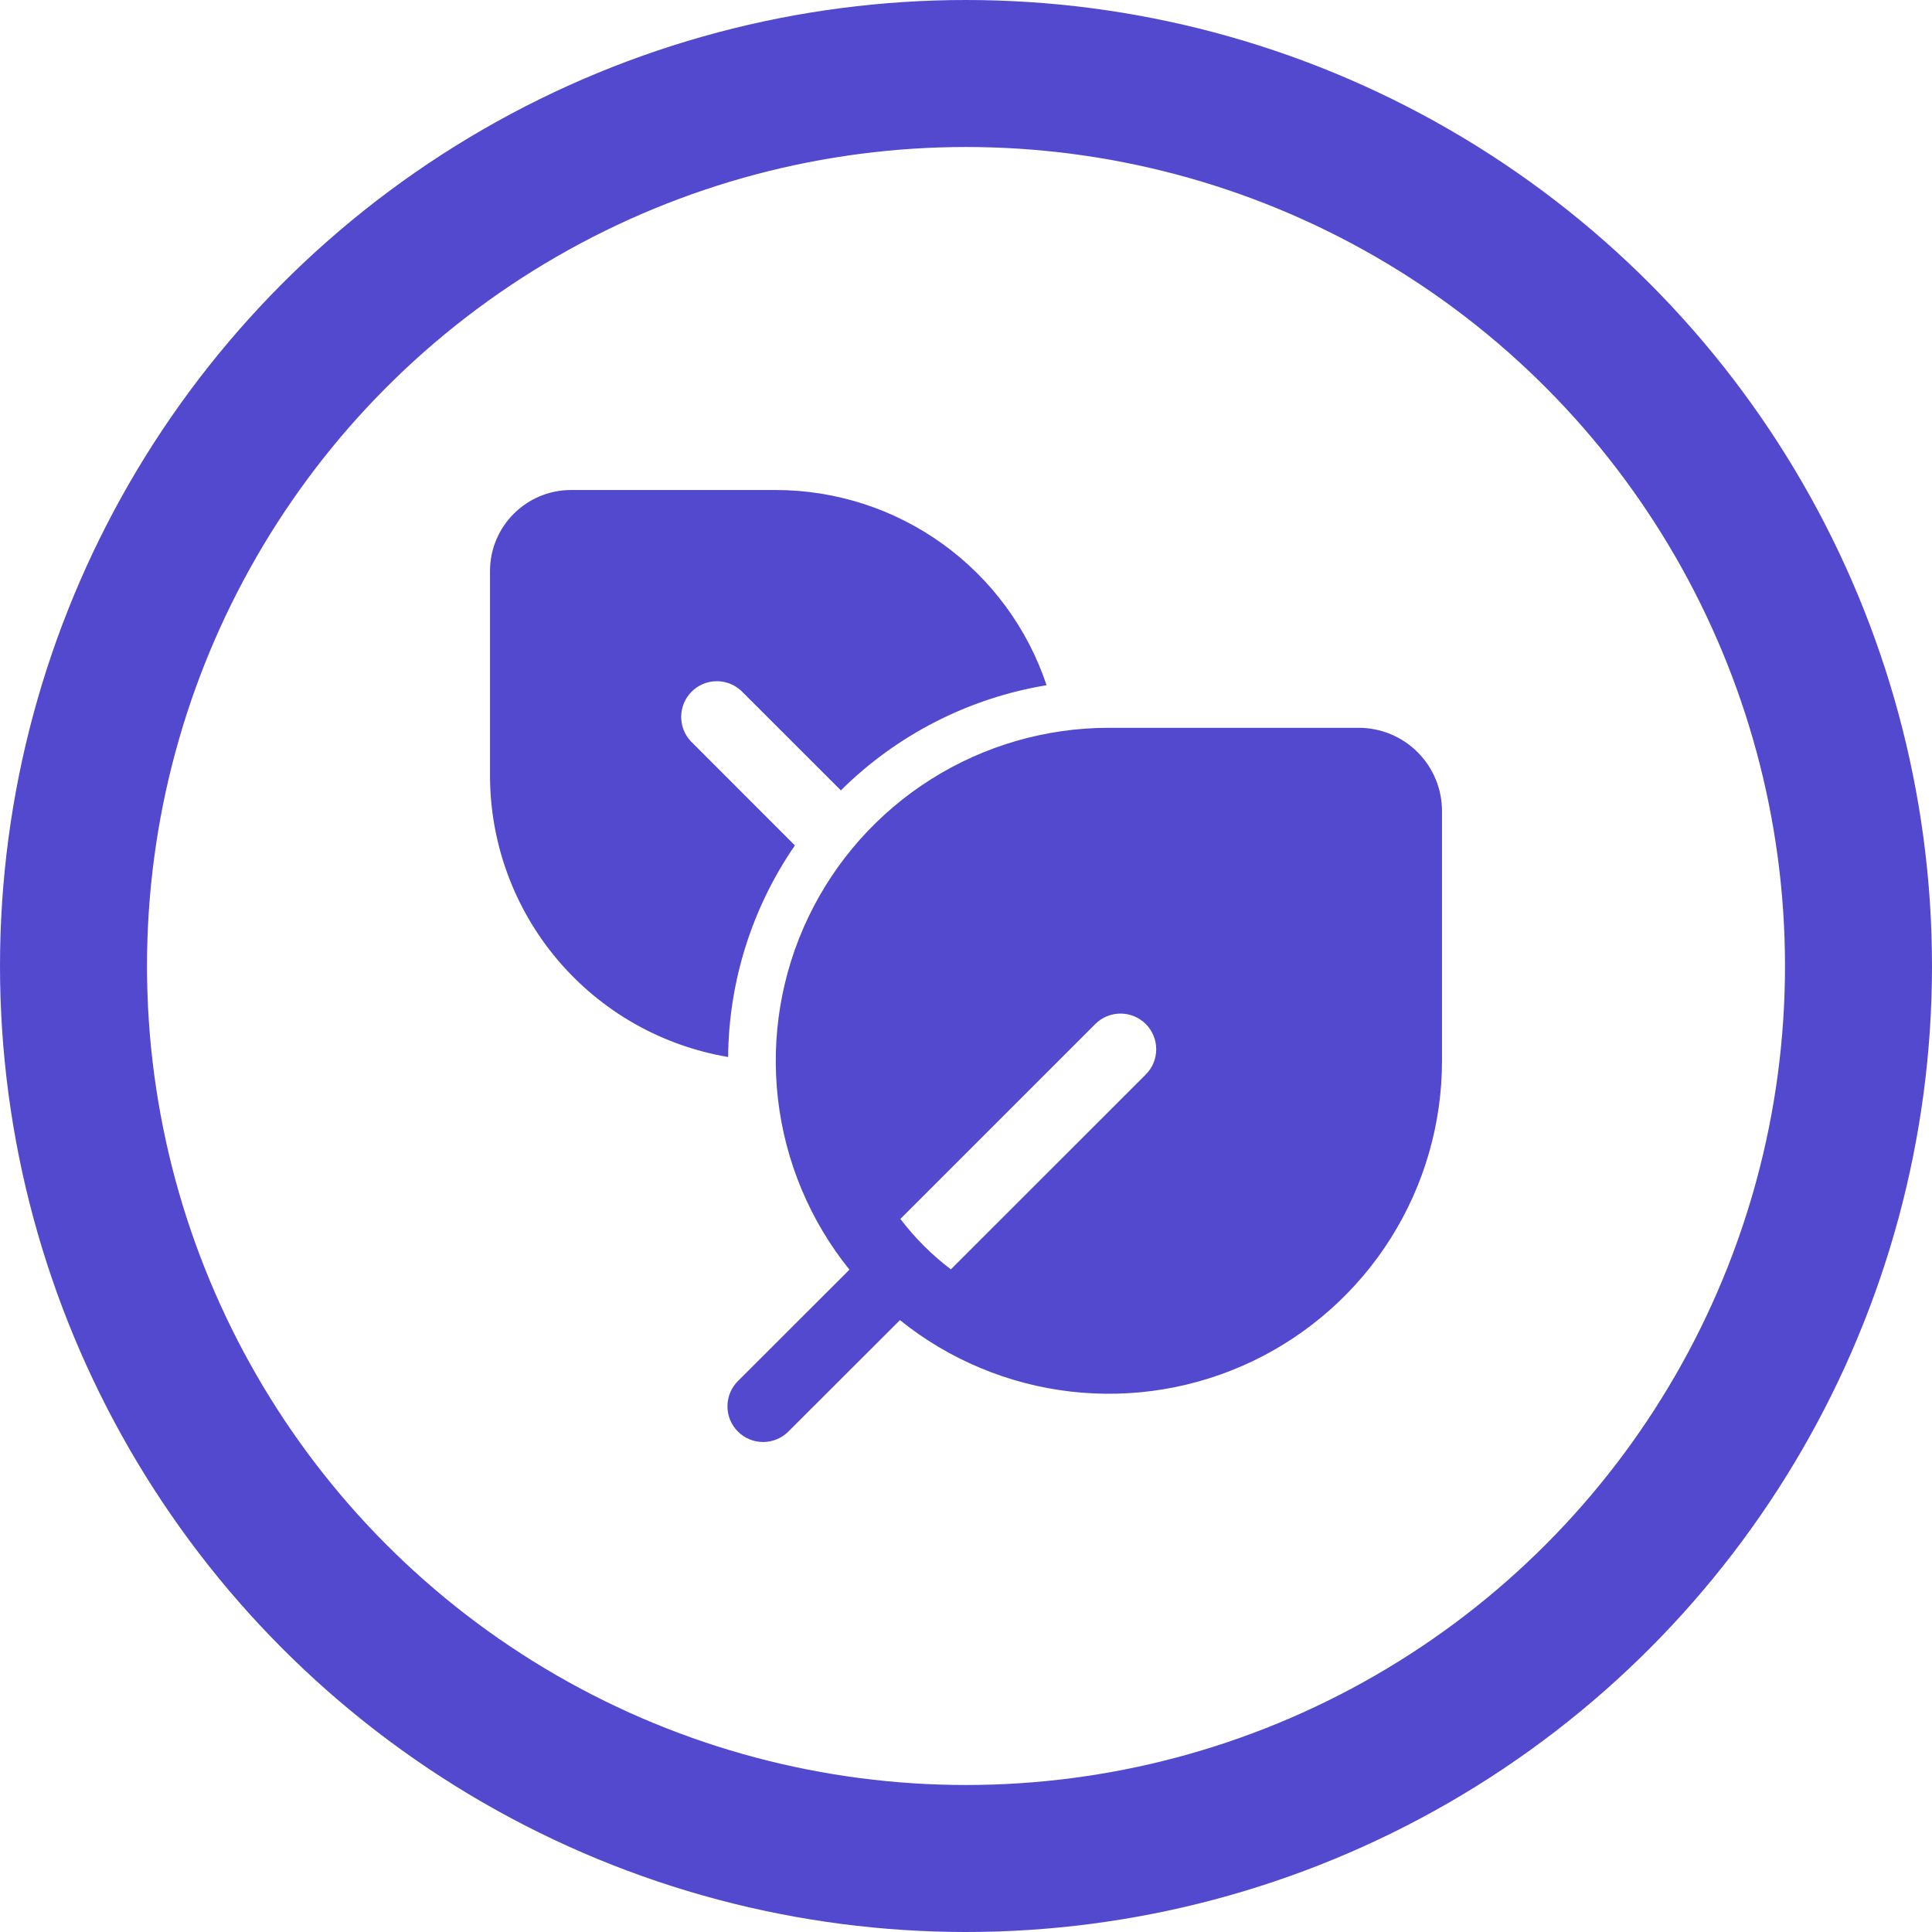 <svg width="276" height="276" viewBox="0 0 276 276" fill="none" xmlns="http://www.w3.org/2000/svg">
<path d="M81.593 70C75.195 70 70 75.186 70 81.589V110.782C70.002 120.423 73.42 129.752 79.647 137.114C85.873 144.476 94.507 149.396 104.017 151C104.108 140.199 107.43 129.672 113.556 120.774L98.68 105.888C97.779 104.922 97.288 103.644 97.312 102.323C97.335 101.003 97.87 99.742 98.805 98.808C99.739 97.874 100.999 97.339 102.32 97.316C103.642 97.293 104.92 97.783 105.887 98.683L120.125 112.91C128.122 104.973 138.393 99.723 149.511 97.888C146.801 89.767 141.603 82.704 134.655 77.699C127.707 72.694 119.36 70.001 110.796 70H81.593ZM121.348 181.383L105.479 197.234C104.992 197.704 104.603 198.266 104.335 198.888C104.068 199.51 103.927 200.179 103.921 200.856C103.914 201.532 104.043 202.204 104.299 202.83C104.555 203.457 104.934 204.026 105.412 204.505C105.891 204.984 106.46 205.363 107.087 205.619C107.713 205.876 108.385 206.005 109.062 206C109.739 205.994 110.408 205.854 111.03 205.587C111.653 205.32 112.215 204.932 112.686 204.445L128.563 188.588C135.554 194.217 143.996 197.754 152.913 198.791C161.83 199.828 170.859 198.322 178.956 194.448C187.054 190.573 193.89 184.488 198.675 176.896C203.461 169.303 206 160.511 206 151.537V115.866C206 112.712 204.746 109.686 202.515 107.456C200.283 105.225 197.257 103.972 194.101 103.972H158.405C149.428 103.973 140.635 106.512 133.04 111.297C125.446 116.081 119.36 122.915 115.485 131.009C111.61 139.104 110.105 148.129 111.142 157.042C112.18 165.956 115.718 174.394 121.348 181.383ZM163.681 153.502L135.838 181.336C133.117 179.273 130.69 176.849 128.624 174.131L156.467 146.29C157.424 145.334 158.721 144.796 160.074 144.796C161.427 144.796 162.724 145.334 163.681 146.29C164.638 147.246 165.175 148.543 165.175 149.896C165.175 151.248 164.638 152.545 163.681 153.502Z" fill="#5349CE"/>
<circle cx="138" cy="138" r="127.5" stroke="#5349CE" stroke-width="21"/>
</svg>
